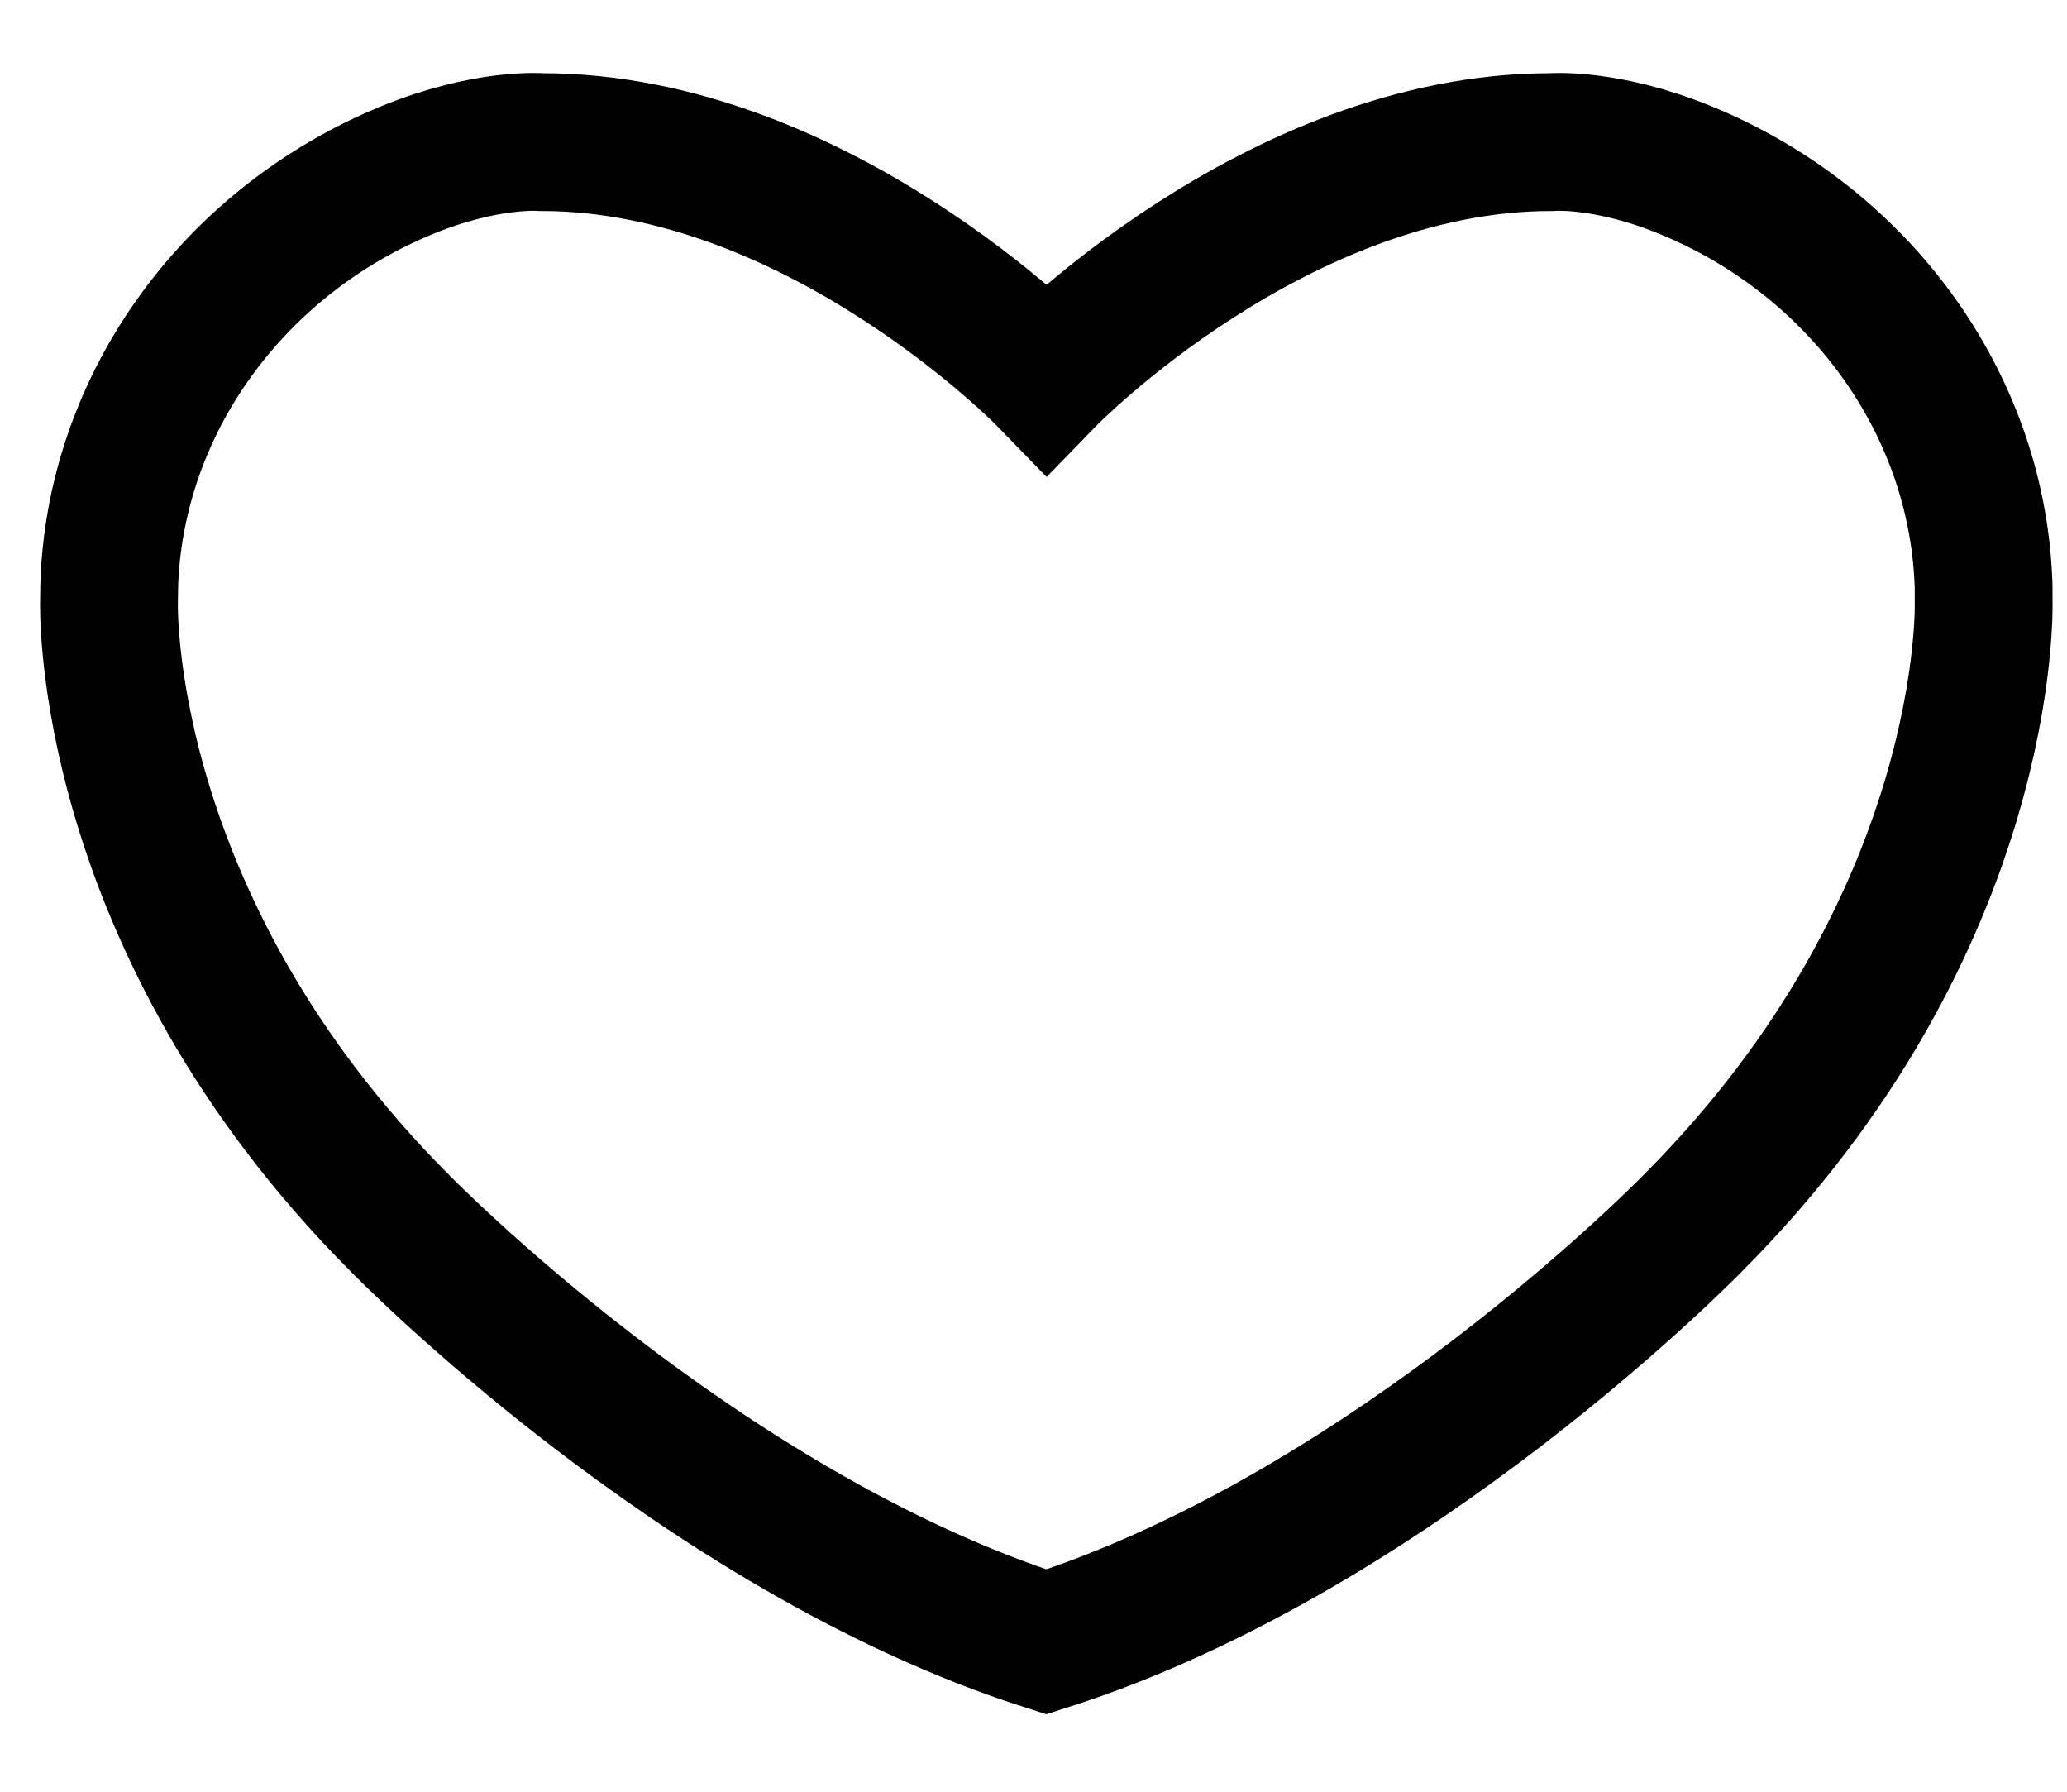 <svg width="15" height="13" viewBox="0 0 15 13" fill="none" xmlns="http://www.w3.org/2000/svg">
<path d="M14.395 4.294C14.395 4.294 14.396 4.26 14.393 4.209C14.336 2.909 13.483 1.746 12.231 1.234C11.654 0.997 11.256 1.031 11.256 1.031C9.257 1.031 7.595 2.743 7.595 2.743C7.595 2.743 5.931 1.031 3.931 1.031C3.931 1.031 3.534 0.997 2.957 1.233C1.705 1.746 0.852 2.909 0.794 4.208C0.793 4.258 0.791 4.309 0.791 4.361C0.791 4.361 0.714 6.682 2.901 8.874C2.901 8.874 5.073 11.109 7.593 11.913C10.115 11.109 12.285 8.874 12.285 8.874C14.472 6.682 14.395 4.361 14.395 4.361V4.294Z" stroke="black"/>
</svg>
